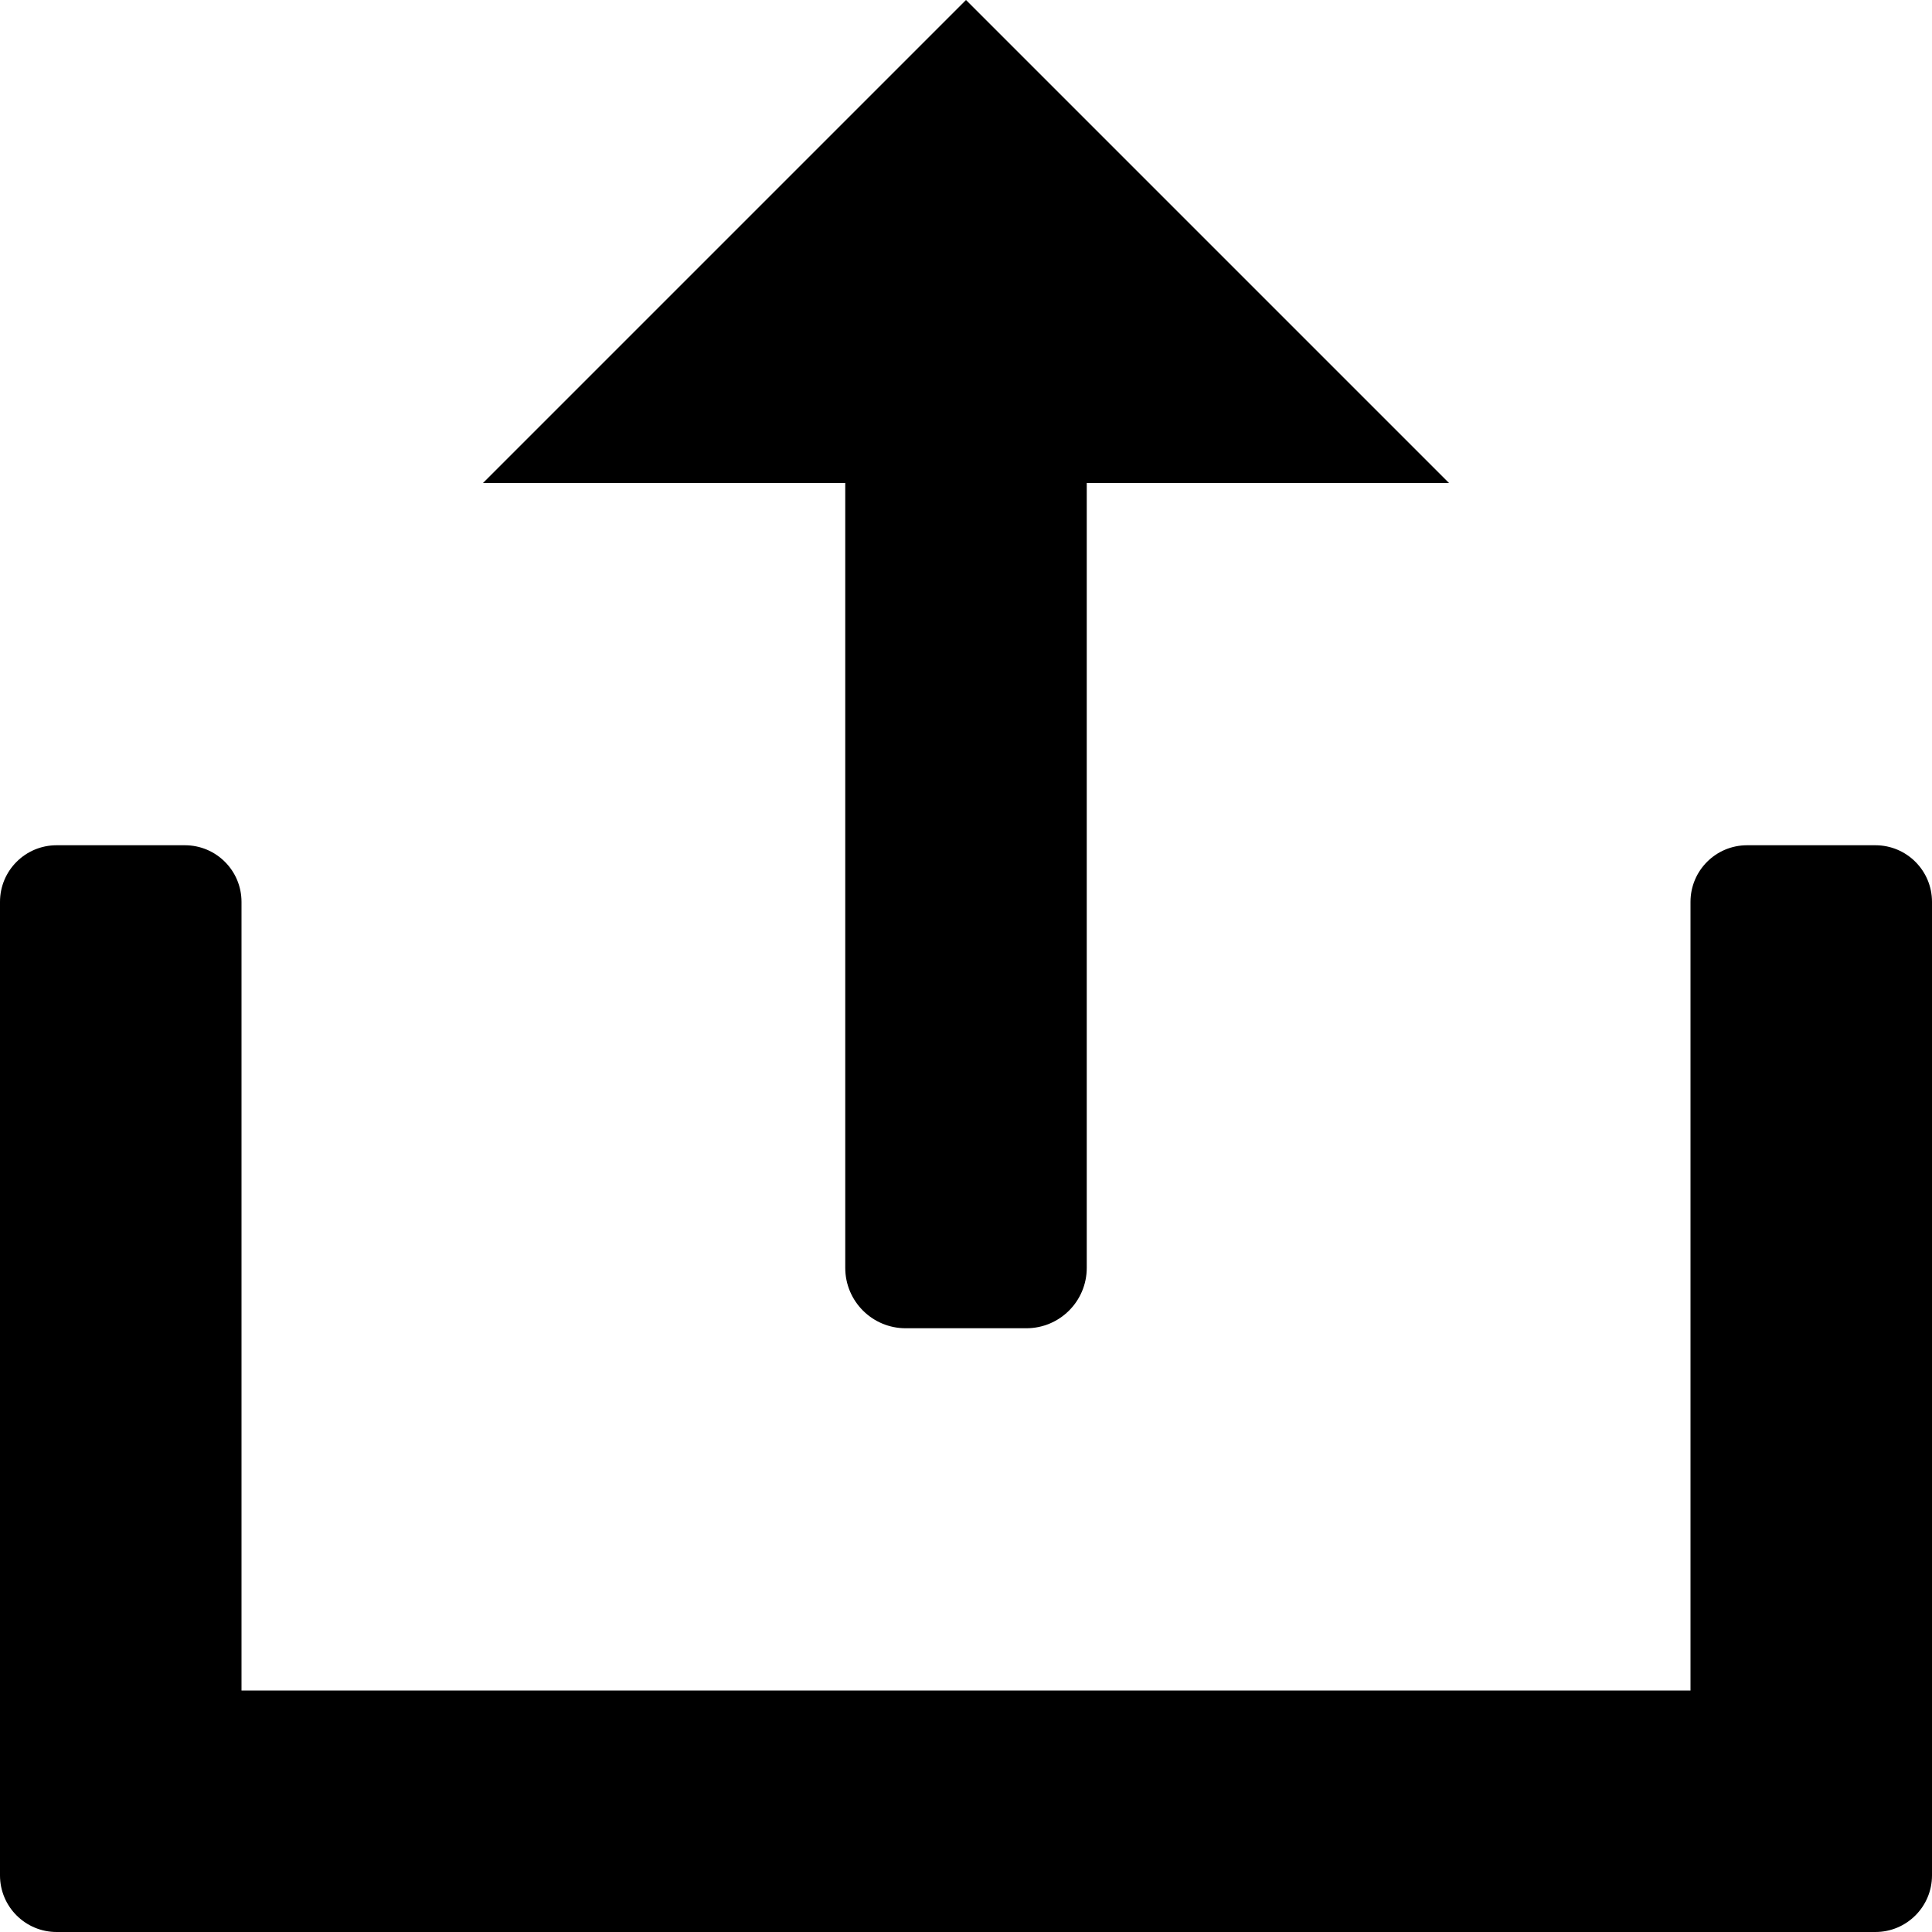 <?xml version="1.0" standalone="no"?><!DOCTYPE svg PUBLIC "-//W3C//DTD SVG 1.1//EN" "http://www.w3.org/Graphics/SVG/1.1/DTD/svg11.dtd"><svg t="1497747782500" class="icon" style="" viewBox="0 0 1024 1024" version="1.1" xmlns="http://www.w3.org/2000/svg" p-id="2468" xmlns:xlink="http://www.w3.org/1999/xlink" width="200" height="200"><defs><style type="text/css"></style></defs><path d="M994 448l-68 0c-16.568 0-30 13.432-30 30l0 418L128 896 128 478c0-16.568-13.432-30-30-30L30 448c-16.568 0-30 13.432-30 30l0 450 0 64 0 2c0 16.568 13.432 30 30 30l2 0 66 0 828 0 66 0 2 0c16.568 0 30-13.432 30-30l0-2 0-64L1024 478C1024 461.432 1010.568 448 994 448z" p-id="2469"></path><path d="M448 256l0 416c0 17.672 14.328 32 32 32l64 0c17.672 0 32-14.328 32-32L576 256l192 0L512 0 256 256 448 256z" p-id="2470"></path></svg>